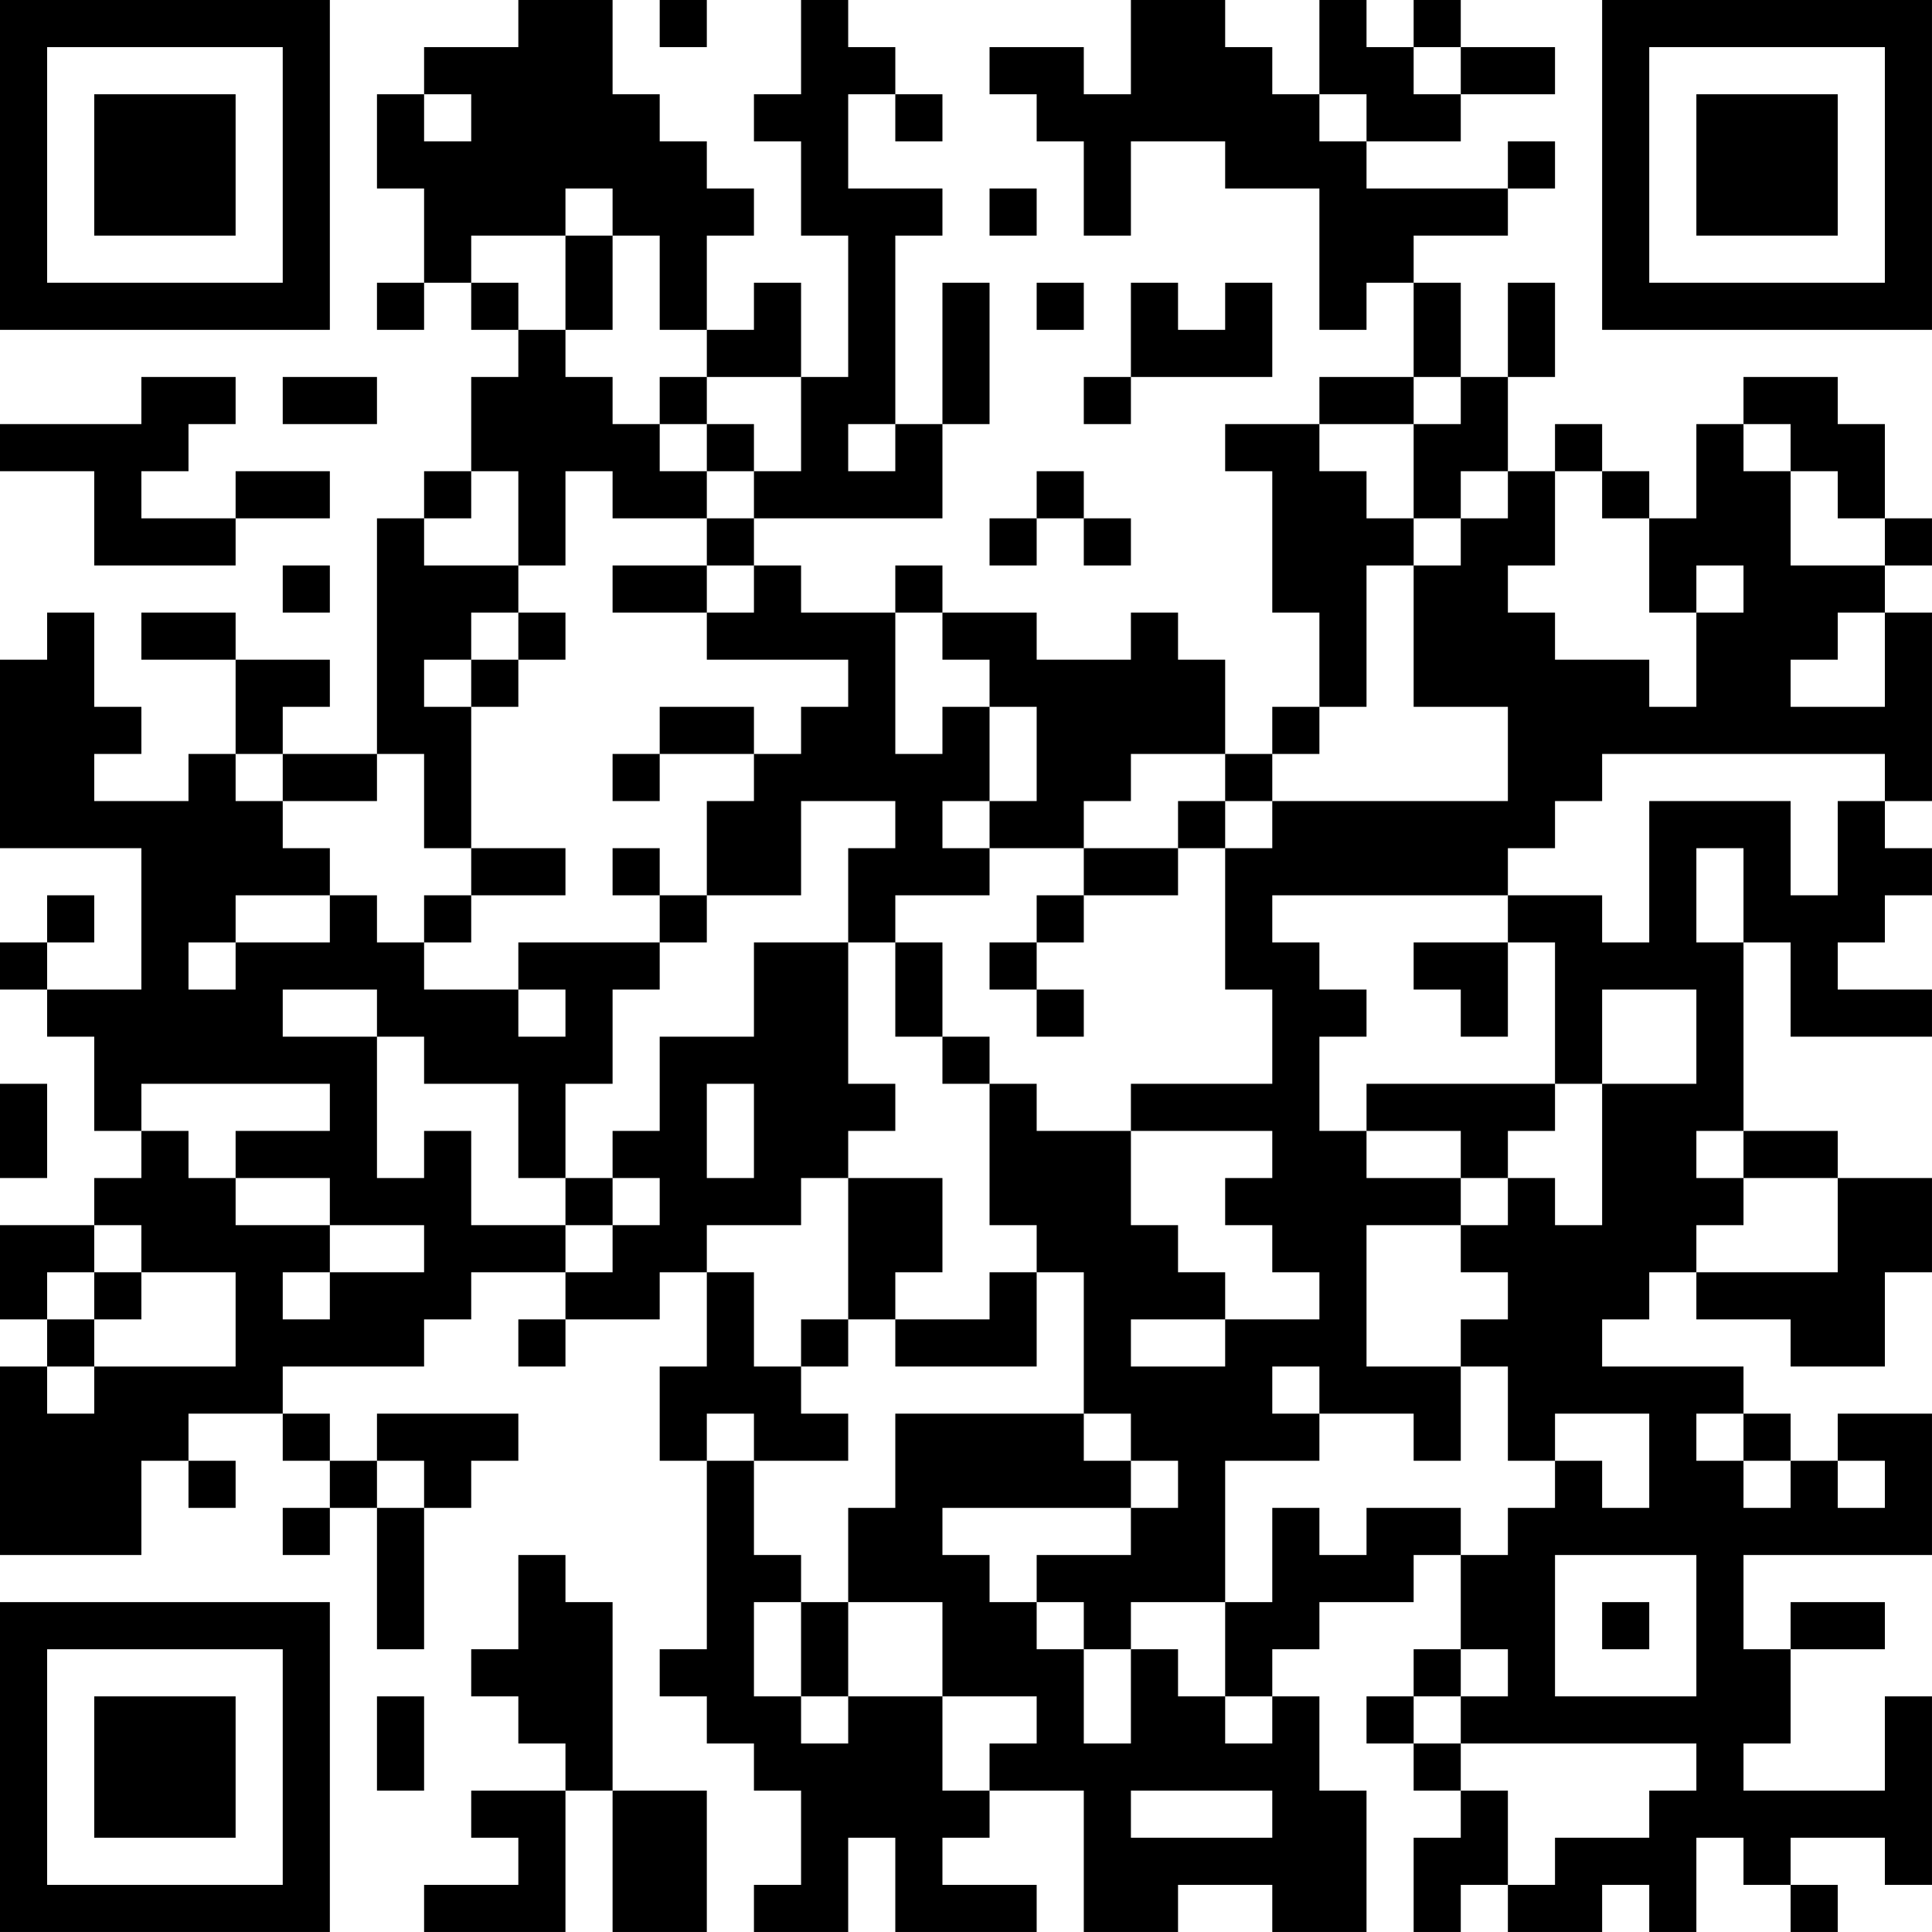 <?xml version="1.0" encoding="UTF-8"?>
<svg xmlns="http://www.w3.org/2000/svg" version="1.1" width="200" height="200" viewBox="0 0 200 200"><rect x="0" y="0" width="200" height="200" fill="#ffffff"/><g transform="scale(4.878)"><g transform="translate(0,0)"><path fill-rule="evenodd" d="M11 0L11 1L9 1L9 2L8 2L8 4L9 4L9 6L8 6L8 7L9 7L9 6L10 6L10 7L11 7L11 8L10 8L10 10L9 10L9 11L8 11L8 16L6 16L6 15L7 15L7 14L5 14L5 13L3 13L3 14L5 14L5 16L4 16L4 17L2 17L2 16L3 16L3 15L2 15L2 13L1 13L1 14L0 14L0 18L3 18L3 21L1 21L1 20L2 20L2 19L1 19L1 20L0 20L0 21L1 21L1 22L2 22L2 24L3 24L3 25L2 25L2 26L0 26L0 28L1 28L1 29L0 29L0 33L3 33L3 31L4 31L4 32L5 32L5 31L4 31L4 30L6 30L6 31L7 31L7 32L6 32L6 33L7 33L7 32L8 32L8 35L9 35L9 32L10 32L10 31L11 31L11 30L8 30L8 31L7 31L7 30L6 30L6 29L9 29L9 28L10 28L10 27L12 27L12 28L11 28L11 29L12 29L12 28L14 28L14 27L15 27L15 29L14 29L14 31L15 31L15 35L14 35L14 36L15 36L15 37L16 37L16 38L17 38L17 40L16 40L16 41L18 41L18 39L19 39L19 41L22 41L22 40L20 40L20 39L21 39L21 38L23 38L23 41L25 41L25 40L27 40L27 41L29 41L29 38L28 38L28 36L27 36L27 35L28 35L28 34L30 34L30 33L31 33L31 35L30 35L30 36L29 36L29 37L30 37L30 38L31 38L31 39L30 39L30 41L31 41L31 40L32 40L32 41L34 41L34 40L35 40L35 41L36 41L36 39L37 39L37 40L38 40L38 41L39 41L39 40L38 40L38 39L40 39L40 40L41 40L41 36L40 36L40 38L37 38L37 37L38 37L38 35L40 35L40 34L38 34L38 35L37 35L37 33L41 33L41 30L39 30L39 31L38 31L38 30L37 30L37 29L34 29L34 28L35 28L35 27L36 27L36 28L38 28L38 29L40 29L40 27L41 27L41 25L39 25L39 24L37 24L37 20L38 20L38 22L41 22L41 21L39 21L39 20L40 20L40 19L41 19L41 18L40 18L40 17L41 17L41 13L40 13L40 12L41 12L41 11L40 11L40 9L39 9L39 8L37 8L37 9L36 9L36 11L35 11L35 10L34 10L34 9L33 9L33 10L32 10L32 8L33 8L33 6L32 6L32 8L31 8L31 6L30 6L30 5L32 5L32 4L33 4L33 3L32 3L32 4L29 4L29 3L31 3L31 2L33 2L33 1L31 1L31 0L30 0L30 1L29 1L29 0L28 0L28 2L27 2L27 1L26 1L26 0L24 0L24 2L23 2L23 1L21 1L21 2L22 2L22 3L23 3L23 5L24 5L24 3L26 3L26 4L28 4L28 7L29 7L29 6L30 6L30 8L28 8L28 9L26 9L26 10L27 10L27 13L28 13L28 15L27 15L27 16L26 16L26 14L25 14L25 13L24 13L24 14L22 14L22 13L20 13L20 12L19 12L19 13L17 13L17 12L16 12L16 11L20 11L20 9L21 9L21 6L20 6L20 9L19 9L19 5L20 5L20 4L18 4L18 2L19 2L19 3L20 3L20 2L19 2L19 1L18 1L18 0L17 0L17 2L16 2L16 3L17 3L17 5L18 5L18 8L17 8L17 6L16 6L16 7L15 7L15 5L16 5L16 4L15 4L15 3L14 3L14 2L13 2L13 0ZM14 0L14 1L15 1L15 0ZM30 1L30 2L31 2L31 1ZM9 2L9 3L10 3L10 2ZM28 2L28 3L29 3L29 2ZM12 4L12 5L10 5L10 6L11 6L11 7L12 7L12 8L13 8L13 9L14 9L14 10L15 10L15 11L13 11L13 10L12 10L12 12L11 12L11 10L10 10L10 11L9 11L9 12L11 12L11 13L10 13L10 14L9 14L9 15L10 15L10 18L9 18L9 16L8 16L8 17L6 17L6 16L5 16L5 17L6 17L6 18L7 18L7 19L5 19L5 20L4 20L4 21L5 21L5 20L7 20L7 19L8 19L8 20L9 20L9 21L11 21L11 22L12 22L12 21L11 21L11 20L14 20L14 21L13 21L13 23L12 23L12 25L11 25L11 23L9 23L9 22L8 22L8 21L6 21L6 22L8 22L8 25L9 25L9 24L10 24L10 26L12 26L12 27L13 27L13 26L14 26L14 25L13 25L13 24L14 24L14 22L16 22L16 20L18 20L18 23L19 23L19 24L18 24L18 25L17 25L17 26L15 26L15 27L16 27L16 29L17 29L17 30L18 30L18 31L16 31L16 30L15 30L15 31L16 31L16 33L17 33L17 34L16 34L16 36L17 36L17 37L18 37L18 36L20 36L20 38L21 38L21 37L22 37L22 36L20 36L20 34L18 34L18 32L19 32L19 30L23 30L23 31L24 31L24 32L20 32L20 33L21 33L21 34L22 34L22 35L23 35L23 37L24 37L24 35L25 35L25 36L26 36L26 37L27 37L27 36L26 36L26 34L27 34L27 32L28 32L28 33L29 33L29 32L31 32L31 33L32 33L32 32L33 32L33 31L34 31L34 32L35 32L35 30L33 30L33 31L32 31L32 29L31 29L31 28L32 28L32 27L31 27L31 26L32 26L32 25L33 25L33 26L34 26L34 23L36 23L36 21L34 21L34 23L33 23L33 20L32 20L32 19L34 19L34 20L35 20L35 17L38 17L38 19L39 19L39 17L40 17L40 16L34 16L34 17L33 17L33 18L32 18L32 19L27 19L27 20L28 20L28 21L29 21L29 22L28 22L28 24L29 24L29 25L31 25L31 26L29 26L29 29L31 29L31 31L30 31L30 30L28 30L28 29L27 29L27 30L28 30L28 31L26 31L26 34L24 34L24 35L23 35L23 34L22 34L22 33L24 33L24 32L25 32L25 31L24 31L24 30L23 30L23 27L22 27L22 26L21 26L21 23L22 23L22 24L24 24L24 26L25 26L25 27L26 27L26 28L24 28L24 29L26 29L26 28L28 28L28 27L27 27L27 26L26 26L26 25L27 25L27 24L24 24L24 23L27 23L27 21L26 21L26 18L27 18L27 17L32 17L32 15L30 15L30 12L31 12L31 11L32 11L32 10L31 10L31 11L30 11L30 9L31 9L31 8L30 8L30 9L28 9L28 10L29 10L29 11L30 11L30 12L29 12L29 15L28 15L28 16L27 16L27 17L26 17L26 16L24 16L24 17L23 17L23 18L21 18L21 17L22 17L22 15L21 15L21 14L20 14L20 13L19 13L19 16L20 16L20 15L21 15L21 17L20 17L20 18L21 18L21 19L19 19L19 20L18 20L18 18L19 18L19 17L17 17L17 19L15 19L15 17L16 17L16 16L17 16L17 15L18 15L18 14L15 14L15 13L16 13L16 12L15 12L15 11L16 11L16 10L17 10L17 8L15 8L15 7L14 7L14 5L13 5L13 4ZM21 4L21 5L22 5L22 4ZM12 5L12 7L13 7L13 5ZM22 6L22 7L23 7L23 6ZM24 6L24 8L23 8L23 9L24 9L24 8L27 8L27 6L26 6L26 7L25 7L25 6ZM3 8L3 9L0 9L0 10L2 10L2 12L5 12L5 11L7 11L7 10L5 10L5 11L3 11L3 10L4 10L4 9L5 9L5 8ZM6 8L6 9L8 9L8 8ZM14 8L14 9L15 9L15 10L16 10L16 9L15 9L15 8ZM18 9L18 10L19 10L19 9ZM37 9L37 10L38 10L38 12L40 12L40 11L39 11L39 10L38 10L38 9ZM22 10L22 11L21 11L21 12L22 12L22 11L23 11L23 12L24 12L24 11L23 11L23 10ZM33 10L33 12L32 12L32 13L33 13L33 14L35 14L35 15L36 15L36 13L37 13L37 12L36 12L36 13L35 13L35 11L34 11L34 10ZM6 12L6 13L7 13L7 12ZM13 12L13 13L15 13L15 12ZM11 13L11 14L10 14L10 15L11 15L11 14L12 14L12 13ZM39 13L39 14L38 14L38 15L40 15L40 13ZM14 15L14 16L13 16L13 17L14 17L14 16L16 16L16 15ZM25 17L25 18L23 18L23 19L22 19L22 20L21 20L21 21L22 21L22 22L23 22L23 21L22 21L22 20L23 20L23 19L25 19L25 18L26 18L26 17ZM10 18L10 19L9 19L9 20L10 20L10 19L12 19L12 18ZM13 18L13 19L14 19L14 20L15 20L15 19L14 19L14 18ZM36 18L36 20L37 20L37 18ZM19 20L19 22L20 22L20 23L21 23L21 22L20 22L20 20ZM30 20L30 21L31 21L31 22L32 22L32 20ZM0 23L0 25L1 25L1 23ZM3 23L3 24L4 24L4 25L5 25L5 26L7 26L7 27L6 27L6 28L7 28L7 27L9 27L9 26L7 26L7 25L5 25L5 24L7 24L7 23ZM15 23L15 25L16 25L16 23ZM29 23L29 24L31 24L31 25L32 25L32 24L33 24L33 23ZM36 24L36 25L37 25L37 26L36 26L36 27L39 27L39 25L37 25L37 24ZM12 25L12 26L13 26L13 25ZM18 25L18 28L17 28L17 29L18 29L18 28L19 28L19 29L22 29L22 27L21 27L21 28L19 28L19 27L20 27L20 25ZM2 26L2 27L1 27L1 28L2 28L2 29L1 29L1 30L2 30L2 29L5 29L5 27L3 27L3 26ZM2 27L2 28L3 28L3 27ZM36 30L36 31L37 31L37 32L38 32L38 31L37 31L37 30ZM8 31L8 32L9 32L9 31ZM39 31L39 32L40 32L40 31ZM11 33L11 35L10 35L10 36L11 36L11 37L12 37L12 38L10 38L10 39L11 39L11 40L9 40L9 41L12 41L12 38L13 38L13 41L15 41L15 38L13 38L13 34L12 34L12 33ZM33 33L33 36L36 36L36 33ZM17 34L17 36L18 36L18 34ZM34 34L34 35L35 35L35 34ZM31 35L31 36L30 36L30 37L31 37L31 38L32 38L32 40L33 40L33 39L35 39L35 38L36 38L36 37L31 37L31 36L32 36L32 35ZM8 36L8 38L9 38L9 36ZM24 38L24 39L27 39L27 38ZM0 0L0 7L7 7L7 0ZM1 1L1 6L6 6L6 1ZM2 2L2 5L5 5L5 2ZM34 0L34 7L41 7L41 0ZM35 1L35 6L40 6L40 1ZM36 2L36 5L39 5L39 2ZM0 34L0 41L7 41L7 34ZM1 35L1 40L6 40L6 35ZM2 36L2 39L5 39L5 36Z" fill="#000000"/></g></g></svg>
